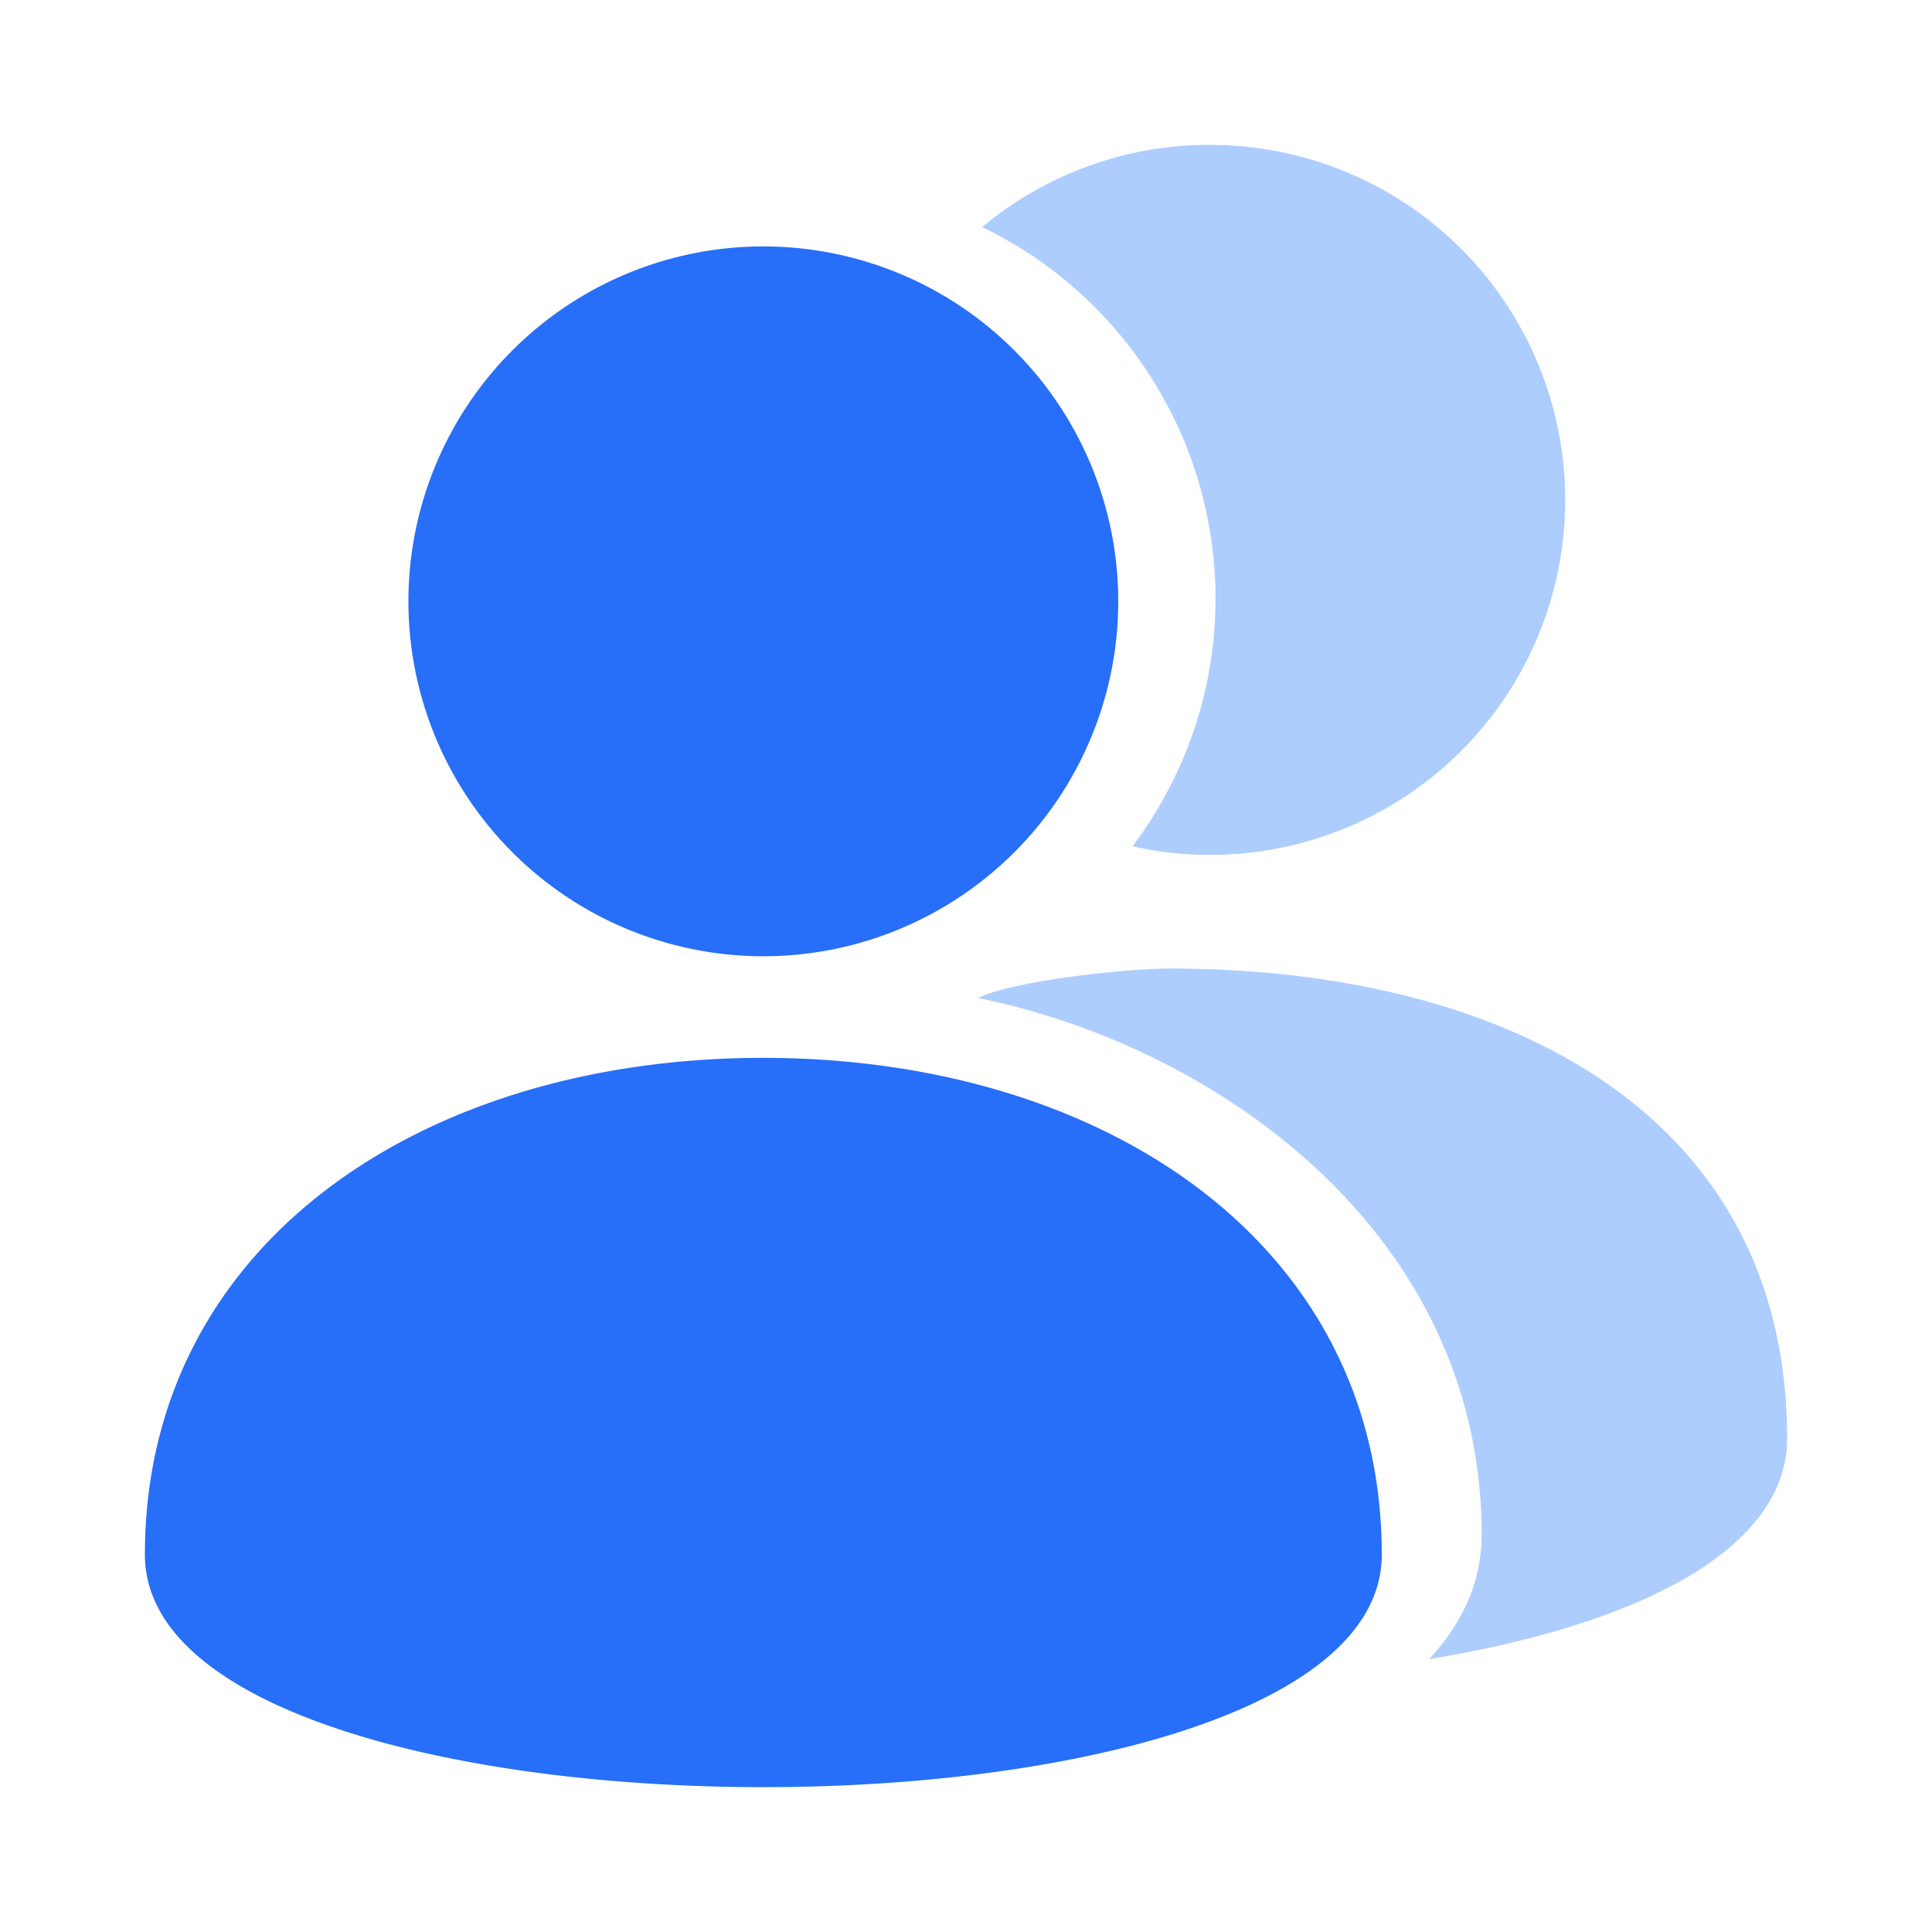 <?xml version="1.0" standalone="no"?><!DOCTYPE svg PUBLIC "-//W3C//DTD SVG 1.1//EN" "http://www.w3.org/Graphics/SVG/1.1/DTD/svg11.dtd"><svg t="1634830825842" class="icon" viewBox="0 0 1024 1024" version="1.1" xmlns="http://www.w3.org/2000/svg" p-id="52245" xmlns:xlink="http://www.w3.org/1999/xlink" width="64" height="64"><defs><style type="text/css"></style></defs><path d="M216.474 318.72a188.109 188.109 0 1 0 376.218 0 188.109 188.109 0 0 0-376.218 0z m515.891 505.242c0 164.352-655.565 164.352-655.565 0s146.739-263.27 327.68-263.27c181.043 0 327.885 98.918 327.885 263.27z" fill="#276EF9" p-id="52246"></path><path d="M619.52 513.331c180.941 0 327.782 78.694 327.68 248.986 0 60.57-82.893 99.584-189.747 117.043 17.766-19.098 27.853-41.062 27.853-65.894 0-159.027-139.059-258.509-266.957-284.518 20.48-9.728 81.357-15.616 101.12-15.616z m21.402-436.531a188.16 188.16 0 1 1-40.653 371.763c27.443-36.557 43.981-81.92 43.981-131.226a218.778 218.778 0 0 0-123.648-196.966 187.29 187.29 0 0 1 120.32-43.571z" fill="#ADCDFF" p-id="52247"></path></svg>